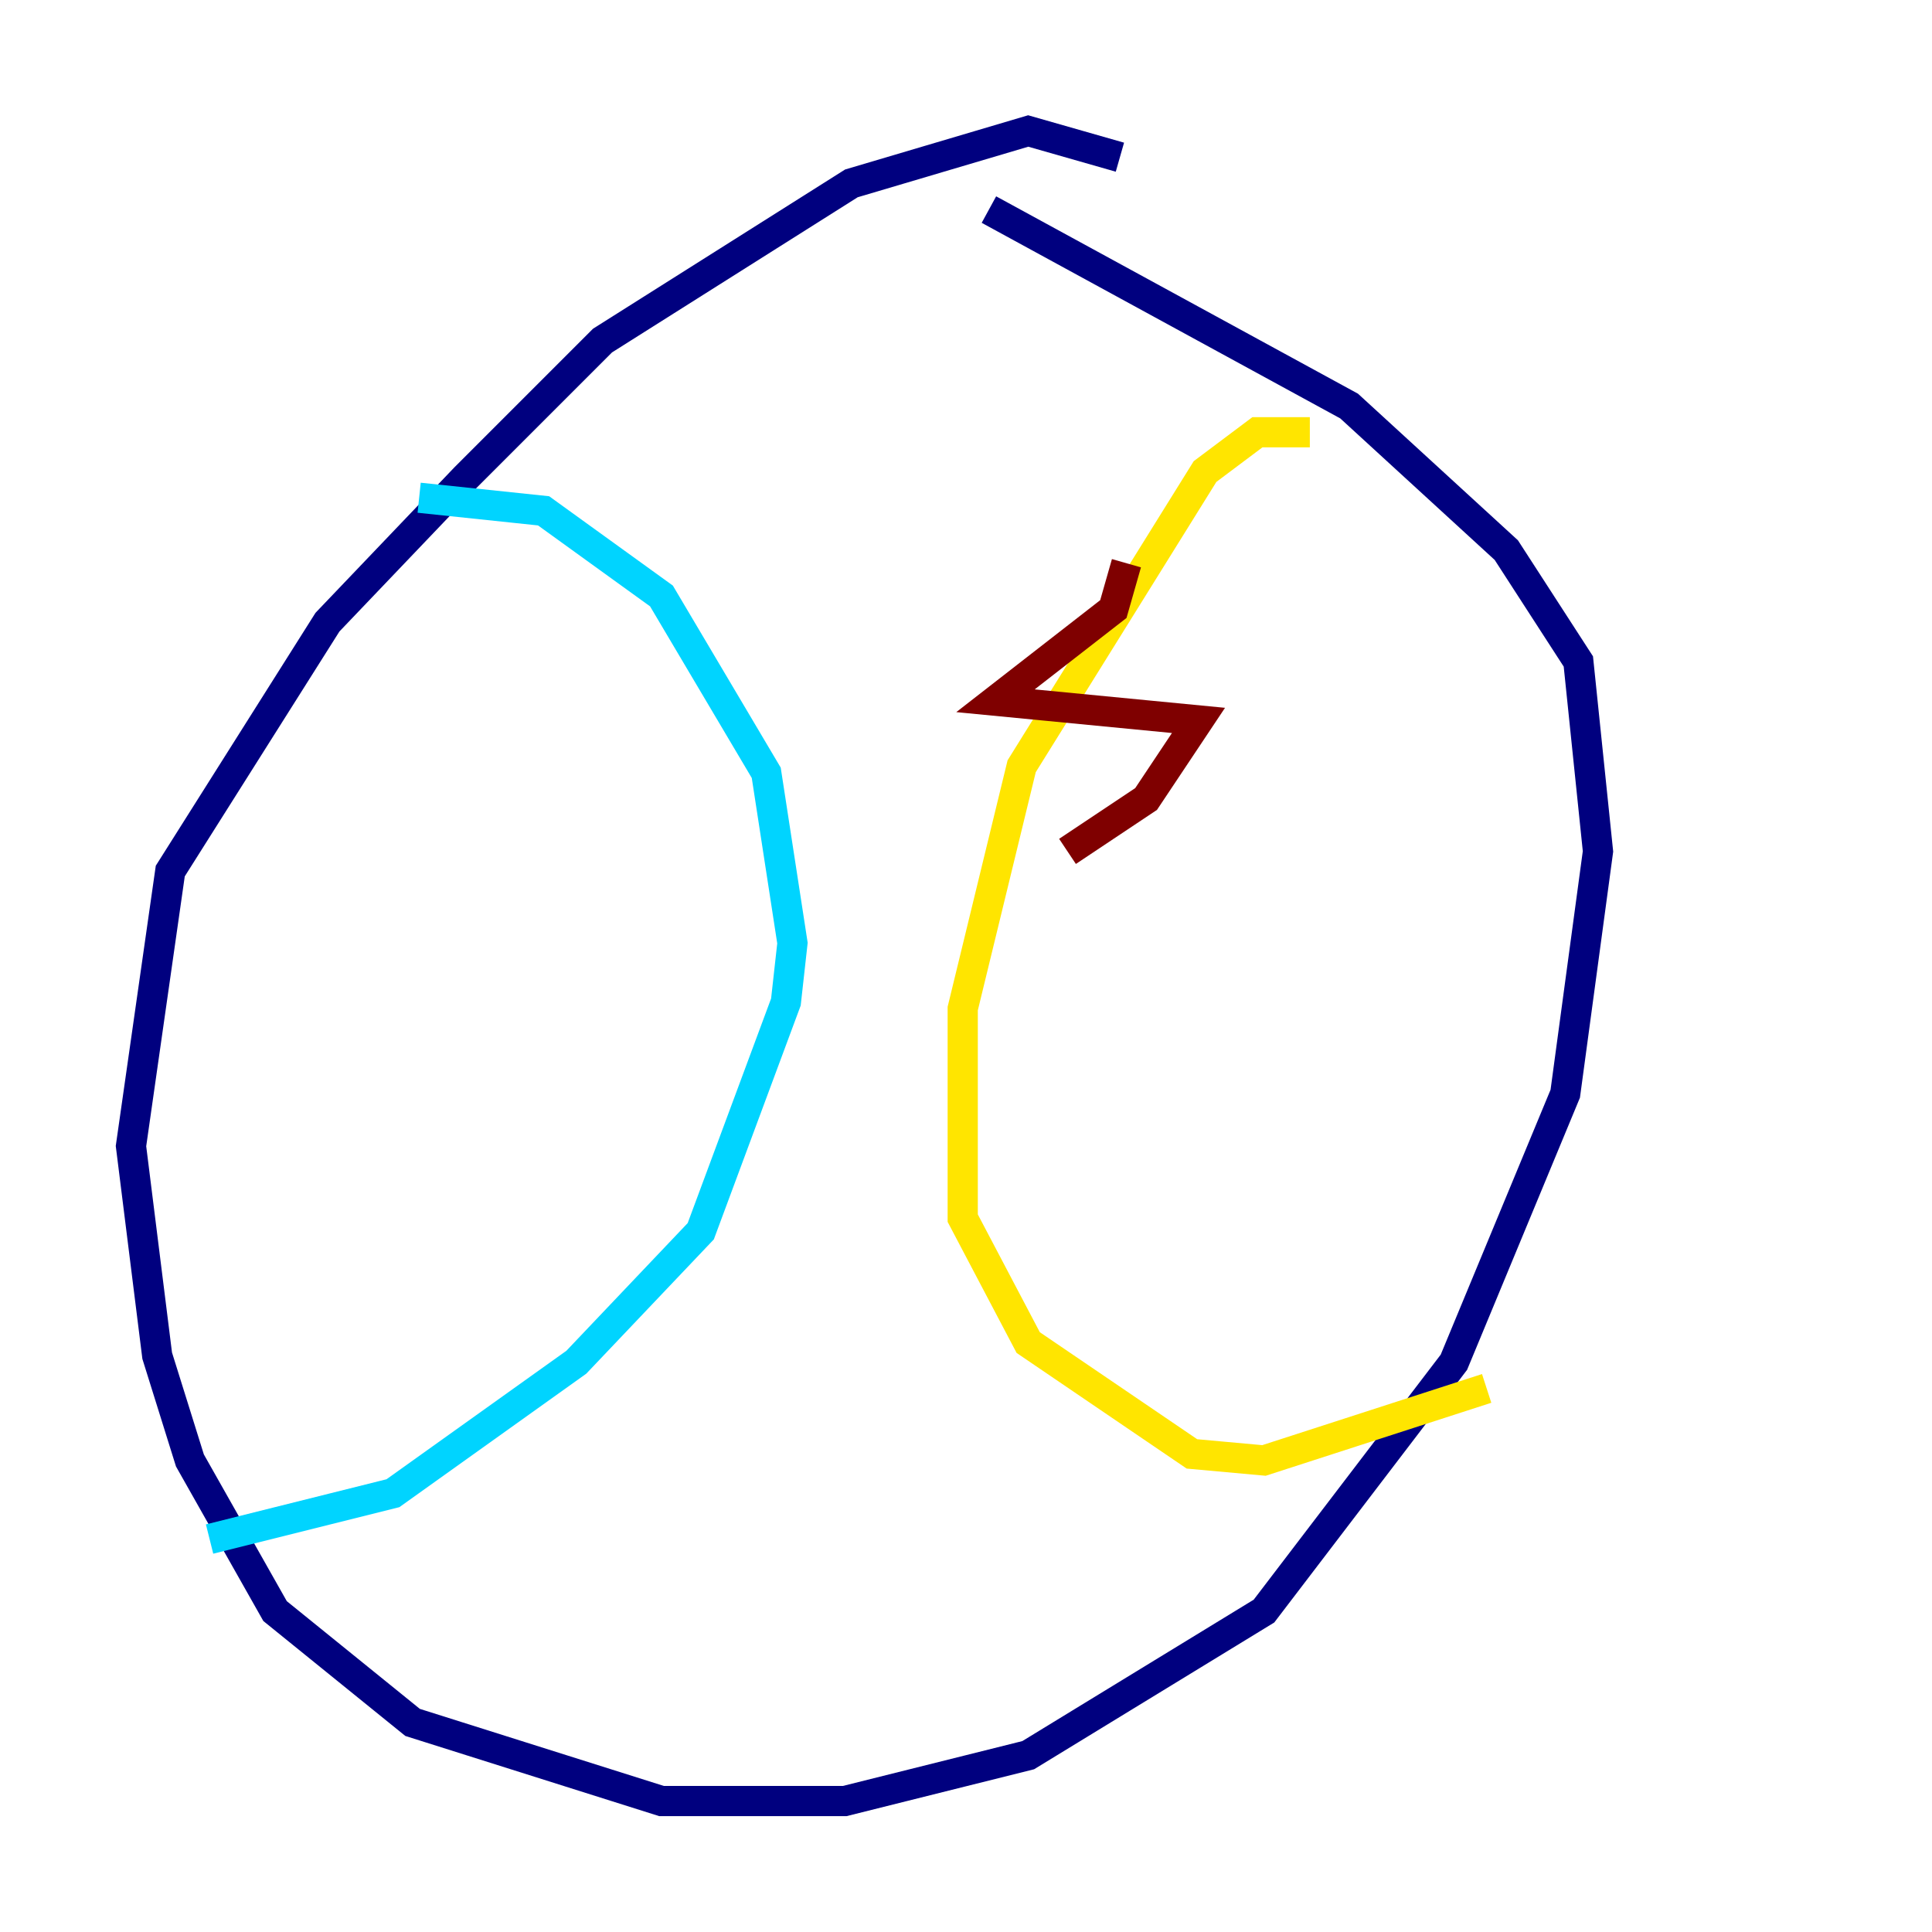 <?xml version="1.0" encoding="utf-8" ?>
<svg baseProfile="tiny" height="128" version="1.2" viewBox="0,0,128,128" width="128" xmlns="http://www.w3.org/2000/svg" xmlns:ev="http://www.w3.org/2001/xml-events" xmlns:xlink="http://www.w3.org/1999/xlink"><defs /><polyline fill="none" points="74.197,10.414 68.122,8.678 56.407,12.149 39.919,22.563 30.807,31.675 21.695,41.22 11.281,57.709 8.678,75.932 10.414,89.817 12.583,96.759 18.224,106.739 27.336,114.115 43.824,119.322 55.973,119.322 68.122,116.285 83.742,106.739 96.325,90.251 103.702,72.461 105.871,56.407 104.57,43.824 99.797,36.447 89.383,26.902 65.519,13.885" stroke="#00007f" stroke-width="2" /><polyline fill="none" points="27.77,32.976 36.014,33.844 43.824,39.485 50.766,51.2 52.502,62.481 52.068,66.386 46.427,81.573 38.183,90.251 26.034,98.929 13.885,101.966" stroke="#00d4ff" stroke-width="2" /><polyline fill="none" points="86.78,28.637 83.308,28.637 79.837,31.241 67.688,50.766 63.783,66.82 63.783,80.705 68.122,88.949 78.969,96.325 83.742,96.759 98.495,91.986" stroke="#ffe500" stroke-width="2" /><polyline fill="none" points="74.63,37.315 73.763,40.352 65.953,46.427 79.403,47.729 75.932,52.936 70.725,56.407" stroke="#7f0000" stroke-width="2" /></svg>